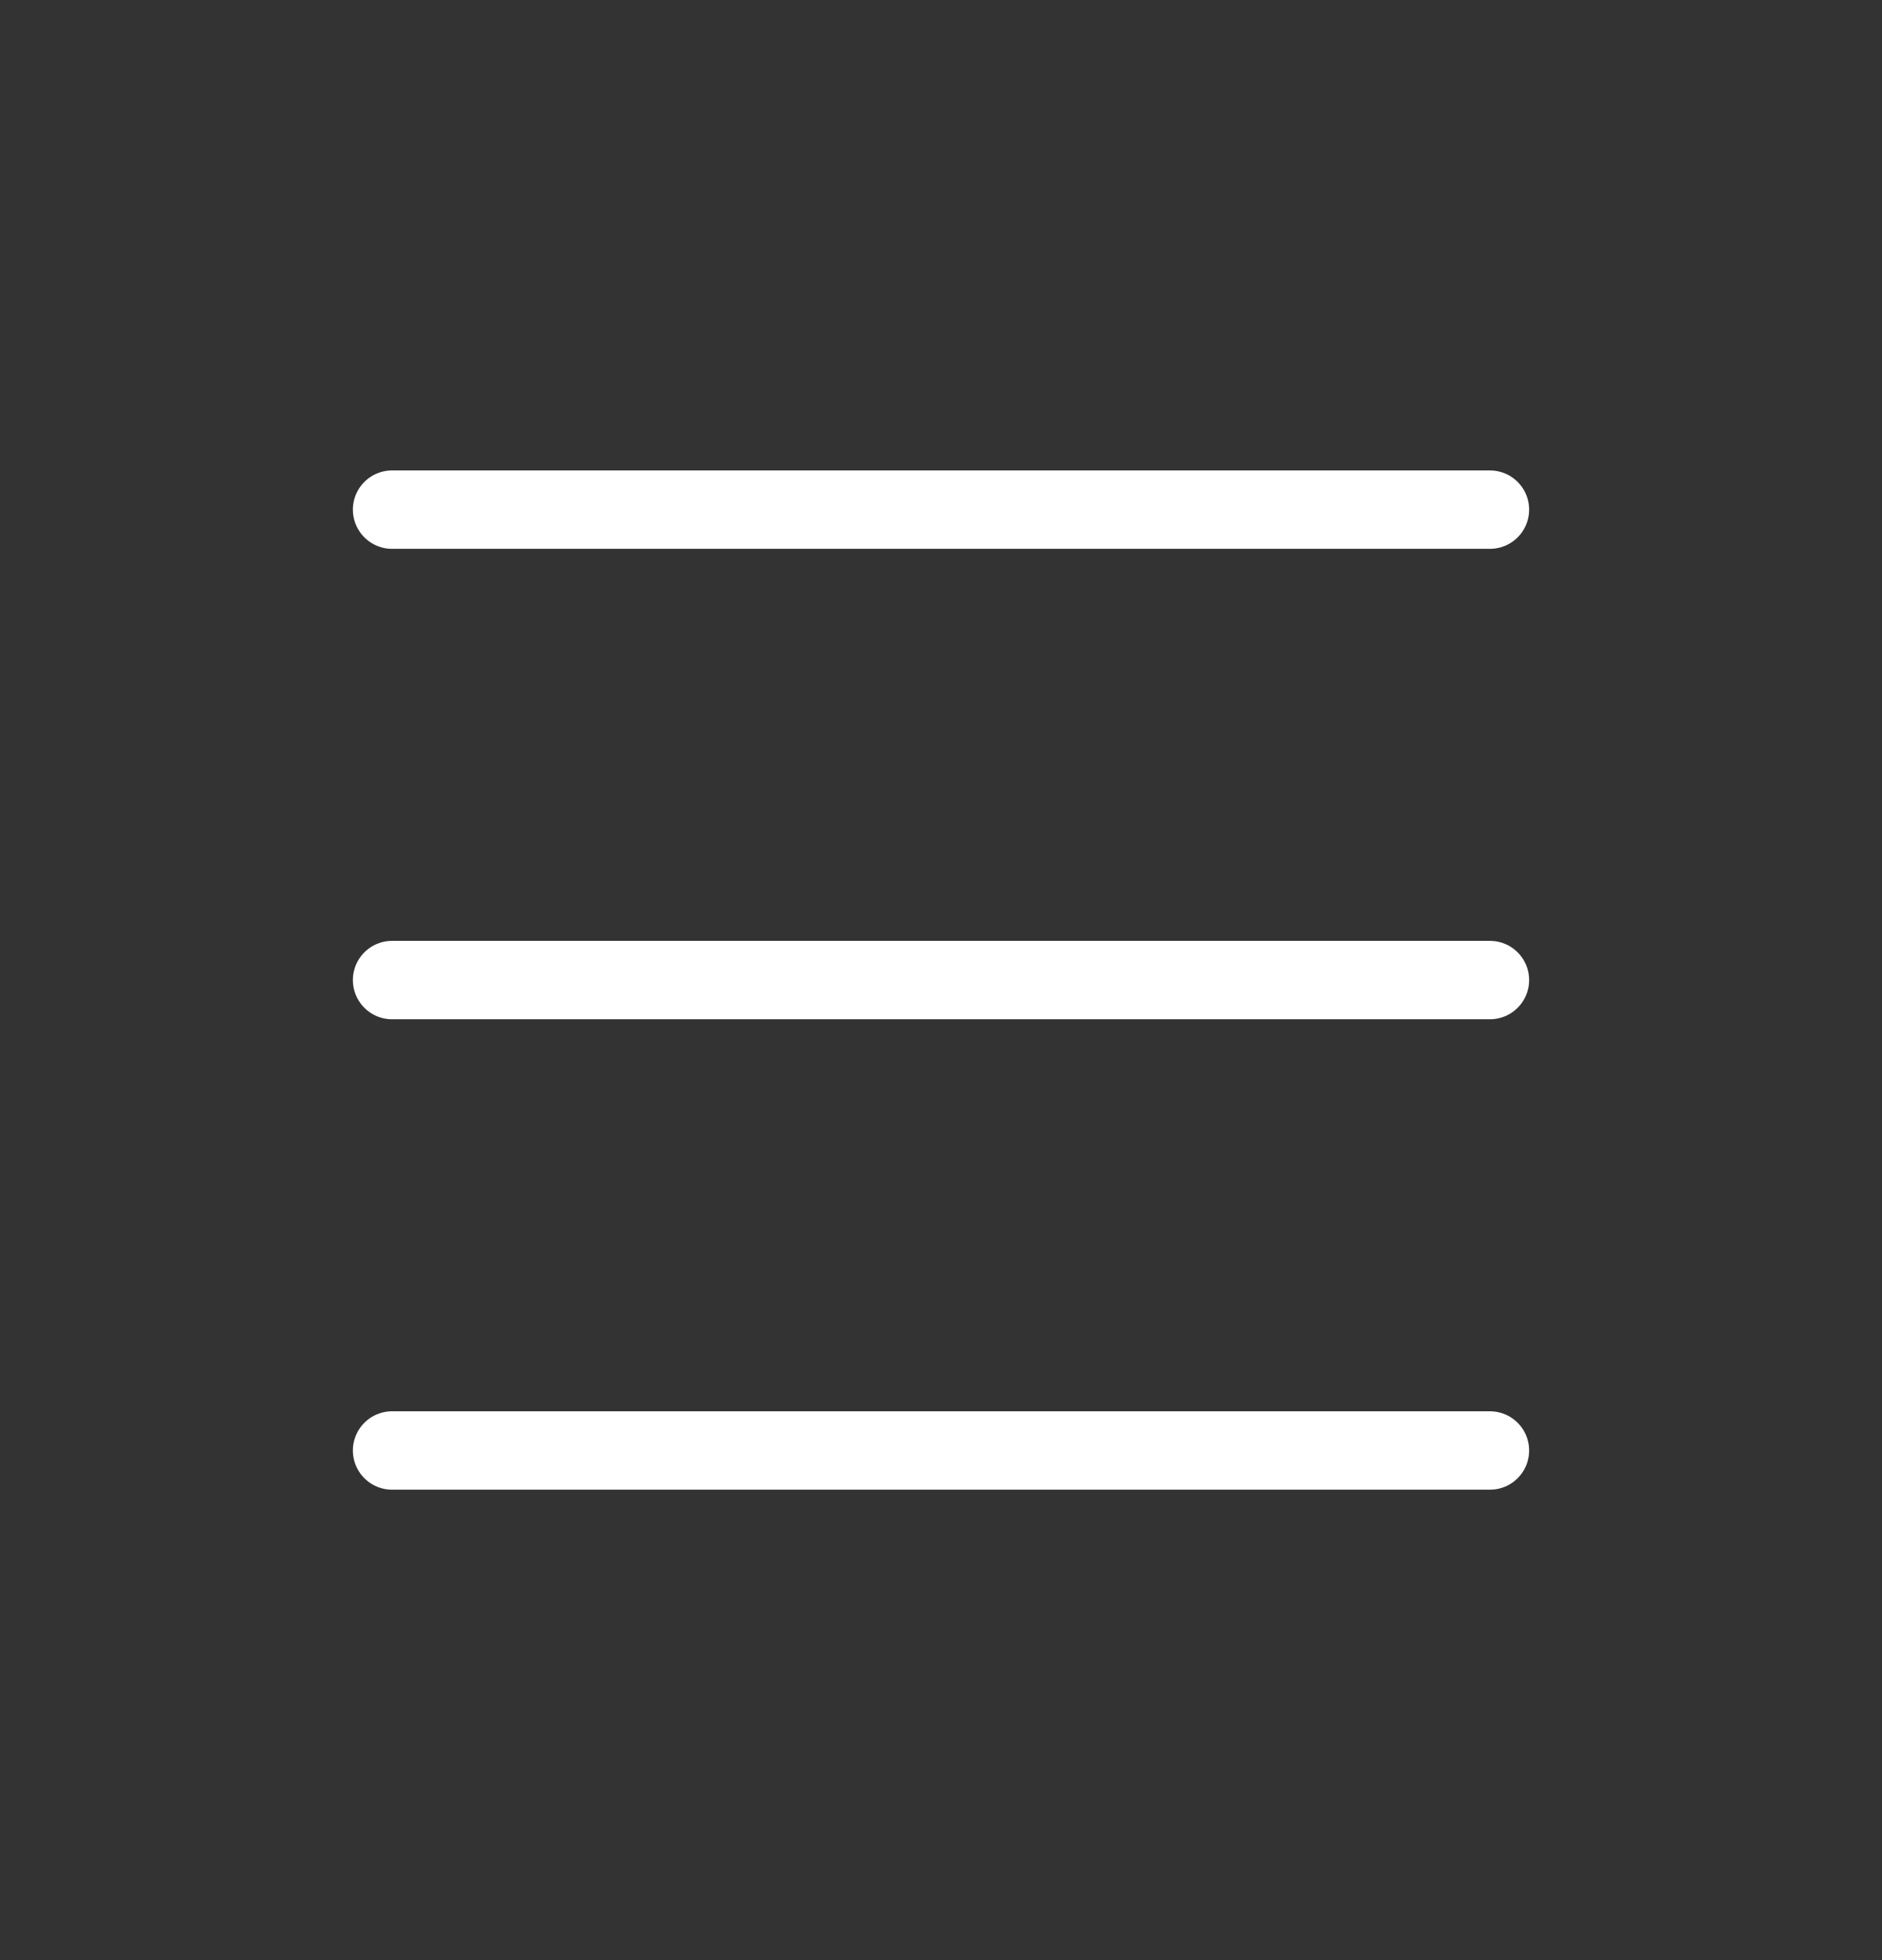 <svg width="24" height="25" viewBox="0 0 24 25" fill="none" xmlns="http://www.w3.org/2000/svg">
<rect x="0" y="0" width="24" height="25" fill="#333333" stroke="none"/>
<path d="M5 6.5H19M5 12.5H19M5 18.5H19" stroke="white" stroke-linecap="round" stroke-linejoin="round"/>
</svg>
